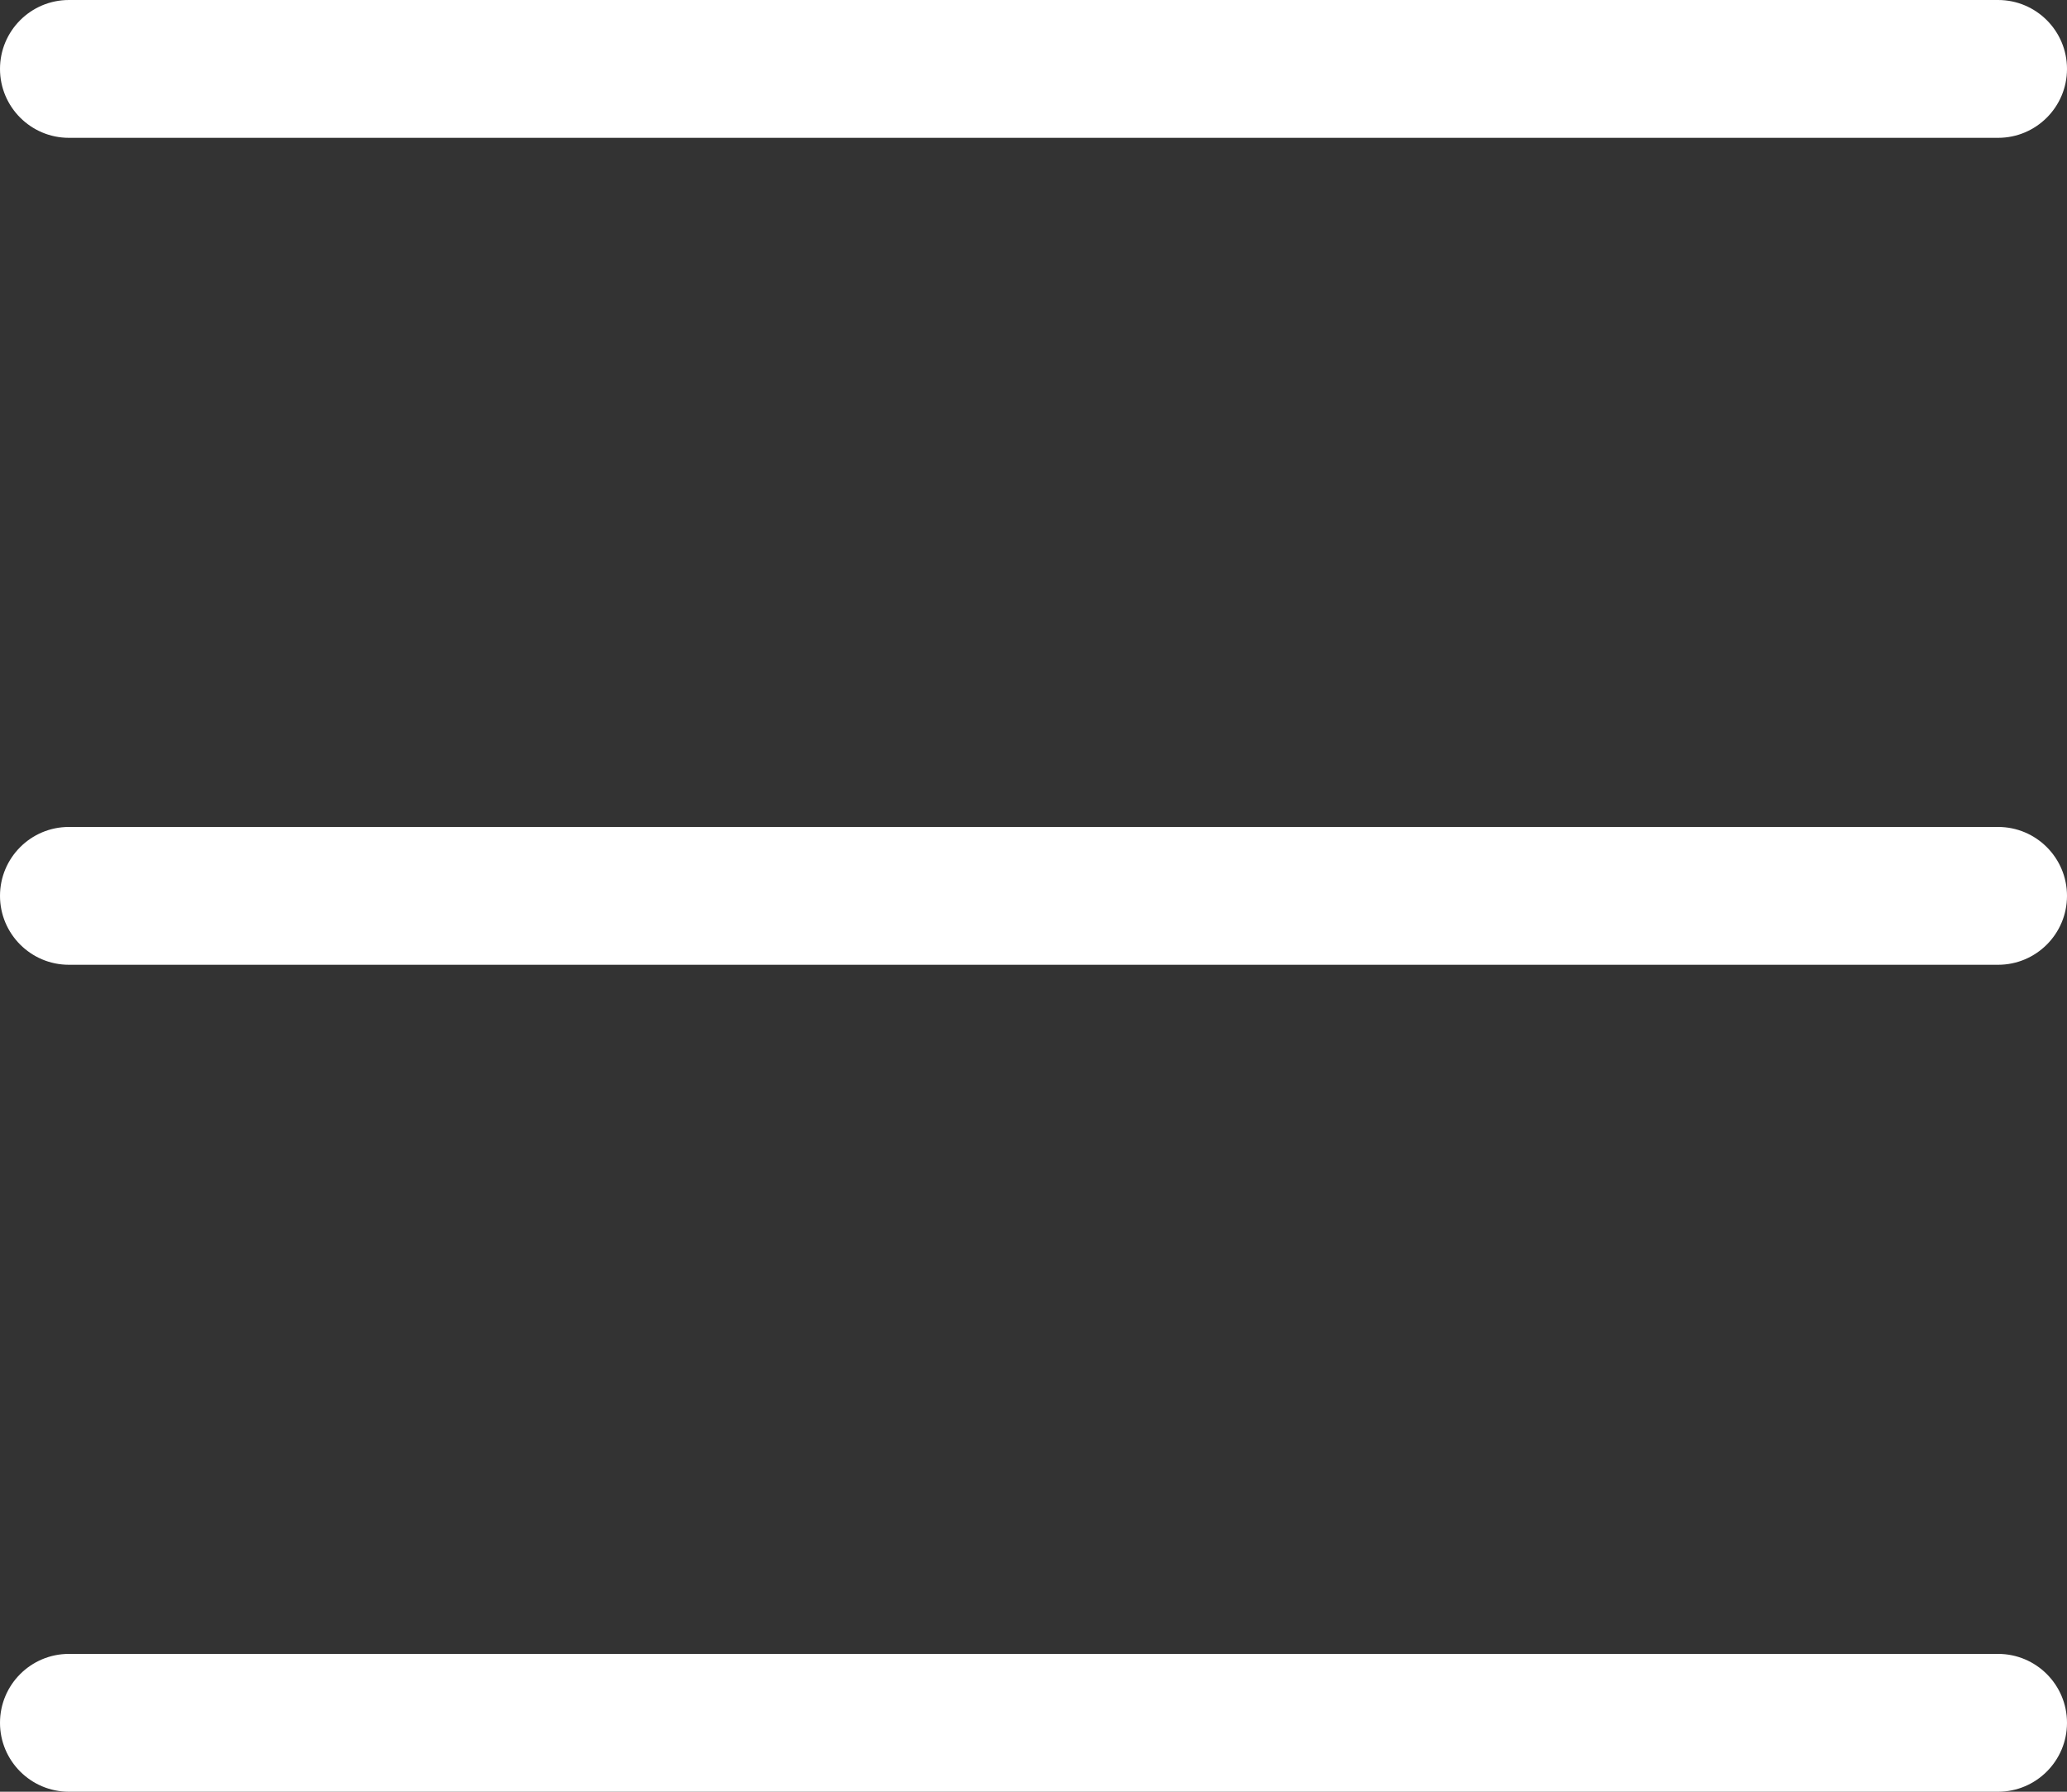 <svg width="30" height="26" viewBox="0 0 30 26" fill="none" xmlns="http://www.w3.org/2000/svg">
<rect x="0" y="0" width="30" height="26" fill="#333333" stroke="none"/>
<path d="M0 1C0 0.448 0.448 0 1 0H29C29.552 0 30 0.448 30 1C30 1.552 29.552 2 29 2H1C0.448 2 0 1.552 0 1Z" fill="white"/>
<path d="M0 13C0 12.448 0.448 12 1 12H29C29.552 12 30 12.448 30 13C30 13.552 29.552 14 29 14H1C0.448 14 0 13.552 0 13Z" fill="white"/>
<path d="M1 24C0.448 24 0 24.448 0 25C0 25.552 0.448 26 1 26H29C29.552 26 30 25.552 30 25C30 24.448 29.552 24 29 24H1Z" fill="white"/>
</svg>
